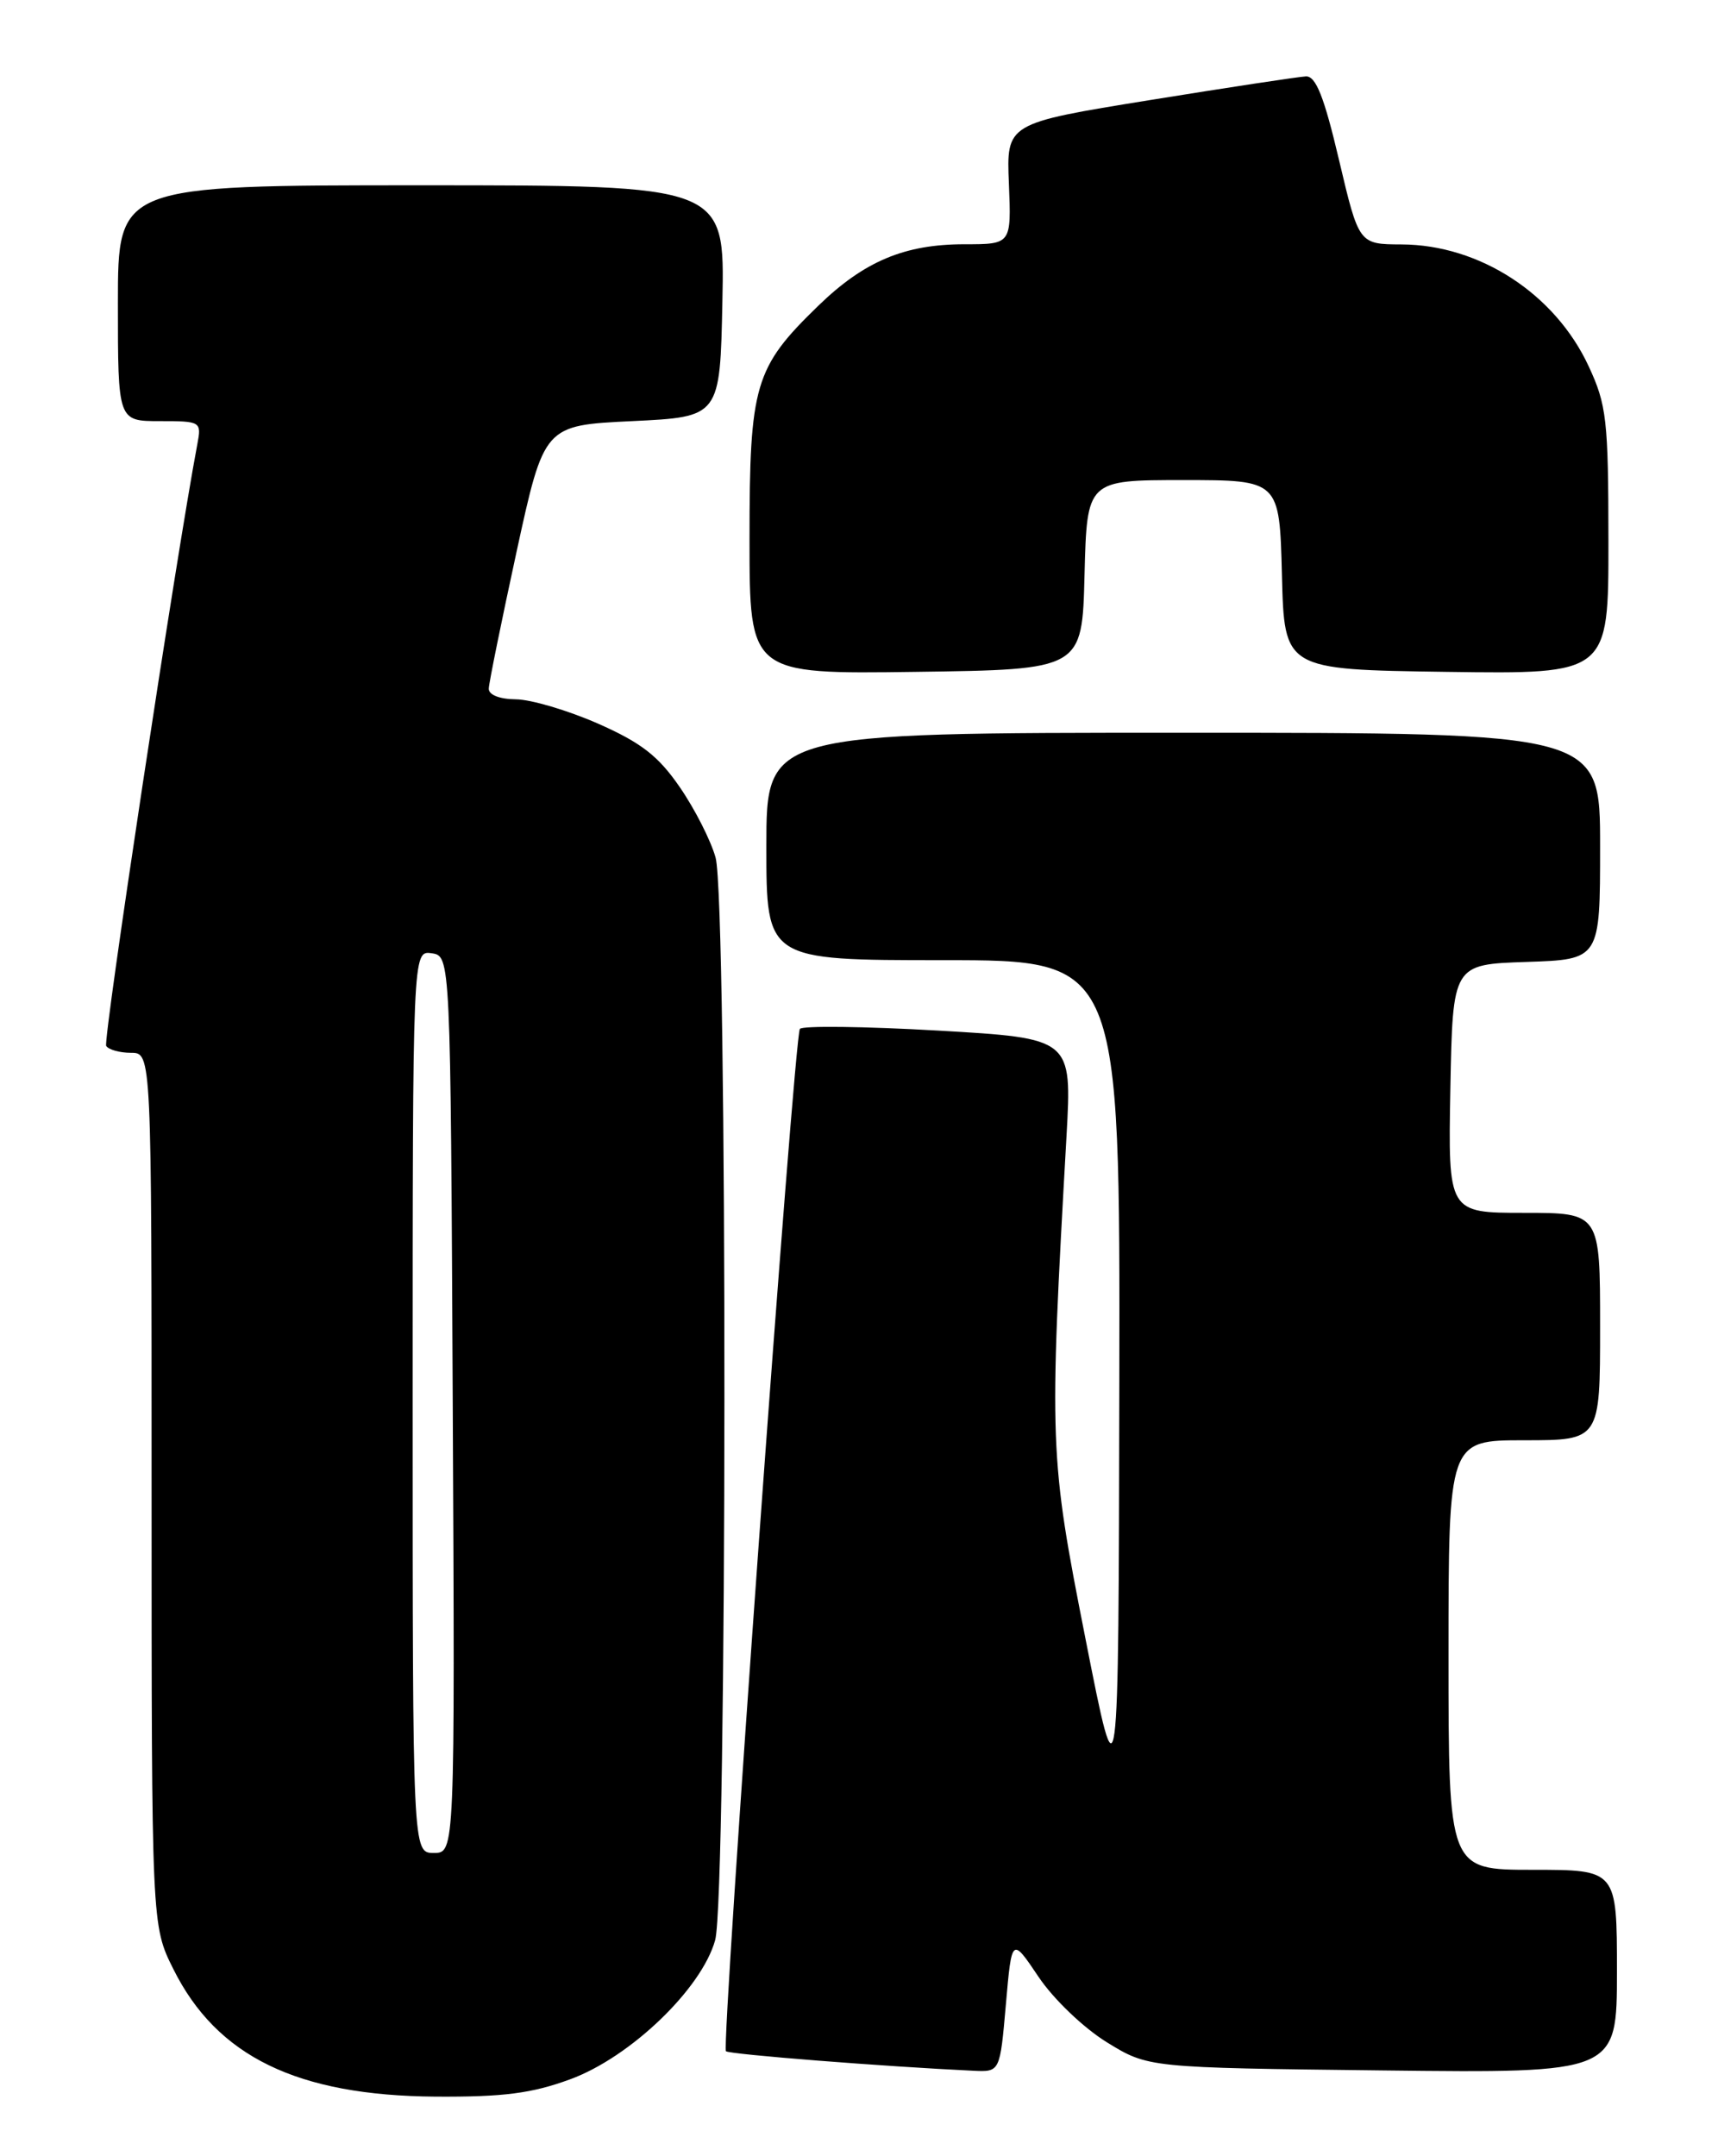 <?xml version="1.0" encoding="UTF-8" standalone="no"?>
<!DOCTYPE svg PUBLIC "-//W3C//DTD SVG 1.1//EN" "http://www.w3.org/Graphics/SVG/1.1/DTD/svg11.dtd" >
<svg xmlns="http://www.w3.org/2000/svg" xmlns:xlink="http://www.w3.org/1999/xlink" version="1.1" viewBox="0 0 204 256">
 <g >
 <path fill="currentColor"
d=" M 67.71 246.87 C 74.86 244.25 83.32 236.12 84.92 230.35 C 86.35 225.19 86.40 106.97 84.97 101.82 C 84.41 99.80 82.50 96.04 80.72 93.46 C 78.17 89.75 76.14 88.18 71.00 85.91 C 67.42 84.34 63.04 83.04 61.25 83.03 C 59.31 83.01 58.01 82.50 58.04 81.75 C 58.06 81.06 59.55 73.75 61.34 65.50 C 64.61 50.50 64.61 50.50 75.06 50.00 C 85.50 49.50 85.50 49.50 85.78 35.75 C 86.06 22.00 86.06 22.00 50.03 22.00 C 14.00 22.00 14.00 22.00 14.00 36.00 C 14.00 50.00 14.00 50.00 18.98 50.00 C 23.86 50.00 23.94 50.05 23.43 52.75 C 20.94 65.90 12.21 123.53 12.61 124.18 C 12.89 124.63 14.22 125.00 15.56 125.00 C 18.00 125.00 18.00 125.00 18.00 176.80 C 18.00 228.61 18.00 228.61 20.58 233.78 C 25.75 244.17 35.30 248.81 51.71 248.93 C 59.78 248.98 63.14 248.55 67.71 246.87 Z  M 119.44 237.99 C 120.14 229.98 120.14 229.98 123.32 234.71 C 125.09 237.35 128.68 240.78 131.42 242.47 C 136.34 245.50 136.34 245.50 164.17 245.82 C 192.00 246.14 192.00 246.14 192.00 234.07 C 192.00 222.00 192.00 222.00 182.00 222.00 C 172.00 222.00 172.00 222.00 172.00 196.50 C 172.00 171.00 172.00 171.00 181.00 171.00 C 190.00 171.00 190.00 171.00 190.00 157.50 C 190.00 144.00 190.00 144.00 180.97 144.00 C 171.95 144.00 171.95 144.00 172.22 129.25 C 172.50 114.50 172.50 114.50 181.25 114.21 C 190.00 113.92 190.00 113.92 190.00 100.46 C 190.00 87.00 190.00 87.00 140.50 87.00 C 91.00 87.00 91.00 87.00 91.00 100.50 C 91.00 114.00 91.00 114.00 112.00 114.00 C 133.00 114.00 133.00 114.00 132.91 164.25 C 132.82 214.50 132.82 214.50 128.88 194.50 C 124.61 172.84 124.56 171.70 126.64 134.89 C 127.29 123.28 127.29 123.28 111.40 122.36 C 102.65 121.86 95.27 121.77 94.98 122.16 C 94.29 123.10 85.63 242.96 86.20 243.54 C 86.58 243.91 105.13 245.37 115.62 245.86 C 118.74 246.00 118.74 246.00 119.44 237.99 Z  M 128.78 68.25 C 129.07 57.00 129.07 57.00 140.50 57.00 C 151.93 57.00 151.93 57.00 152.22 68.25 C 152.50 79.50 152.50 79.50 171.75 79.77 C 191.00 80.04 191.00 80.04 190.99 64.27 C 190.98 49.83 190.78 48.07 188.63 43.46 C 184.64 34.88 175.69 29.06 166.43 29.02 C 161.36 29.00 161.36 29.00 159.00 19.00 C 157.23 11.49 156.25 9.02 155.07 9.07 C 154.21 9.11 145.85 10.38 136.50 11.89 C 119.50 14.64 119.50 14.64 119.80 21.82 C 120.09 29.00 120.09 29.00 114.52 29.00 C 107.41 29.00 102.61 31.02 97.17 36.30 C 89.59 43.65 89.00 45.65 89.00 63.98 C 89.00 80.04 89.00 80.04 108.75 79.77 C 128.50 79.50 128.50 79.50 128.78 68.25 Z  M 49.00 166.43 C 49.00 112.86 49.00 112.86 51.25 113.18 C 53.50 113.50 53.50 113.50 53.76 166.75 C 54.02 220.00 54.02 220.00 51.51 220.00 C 49.00 220.00 49.00 220.00 49.00 166.43 Z "/>
</g>
</svg>